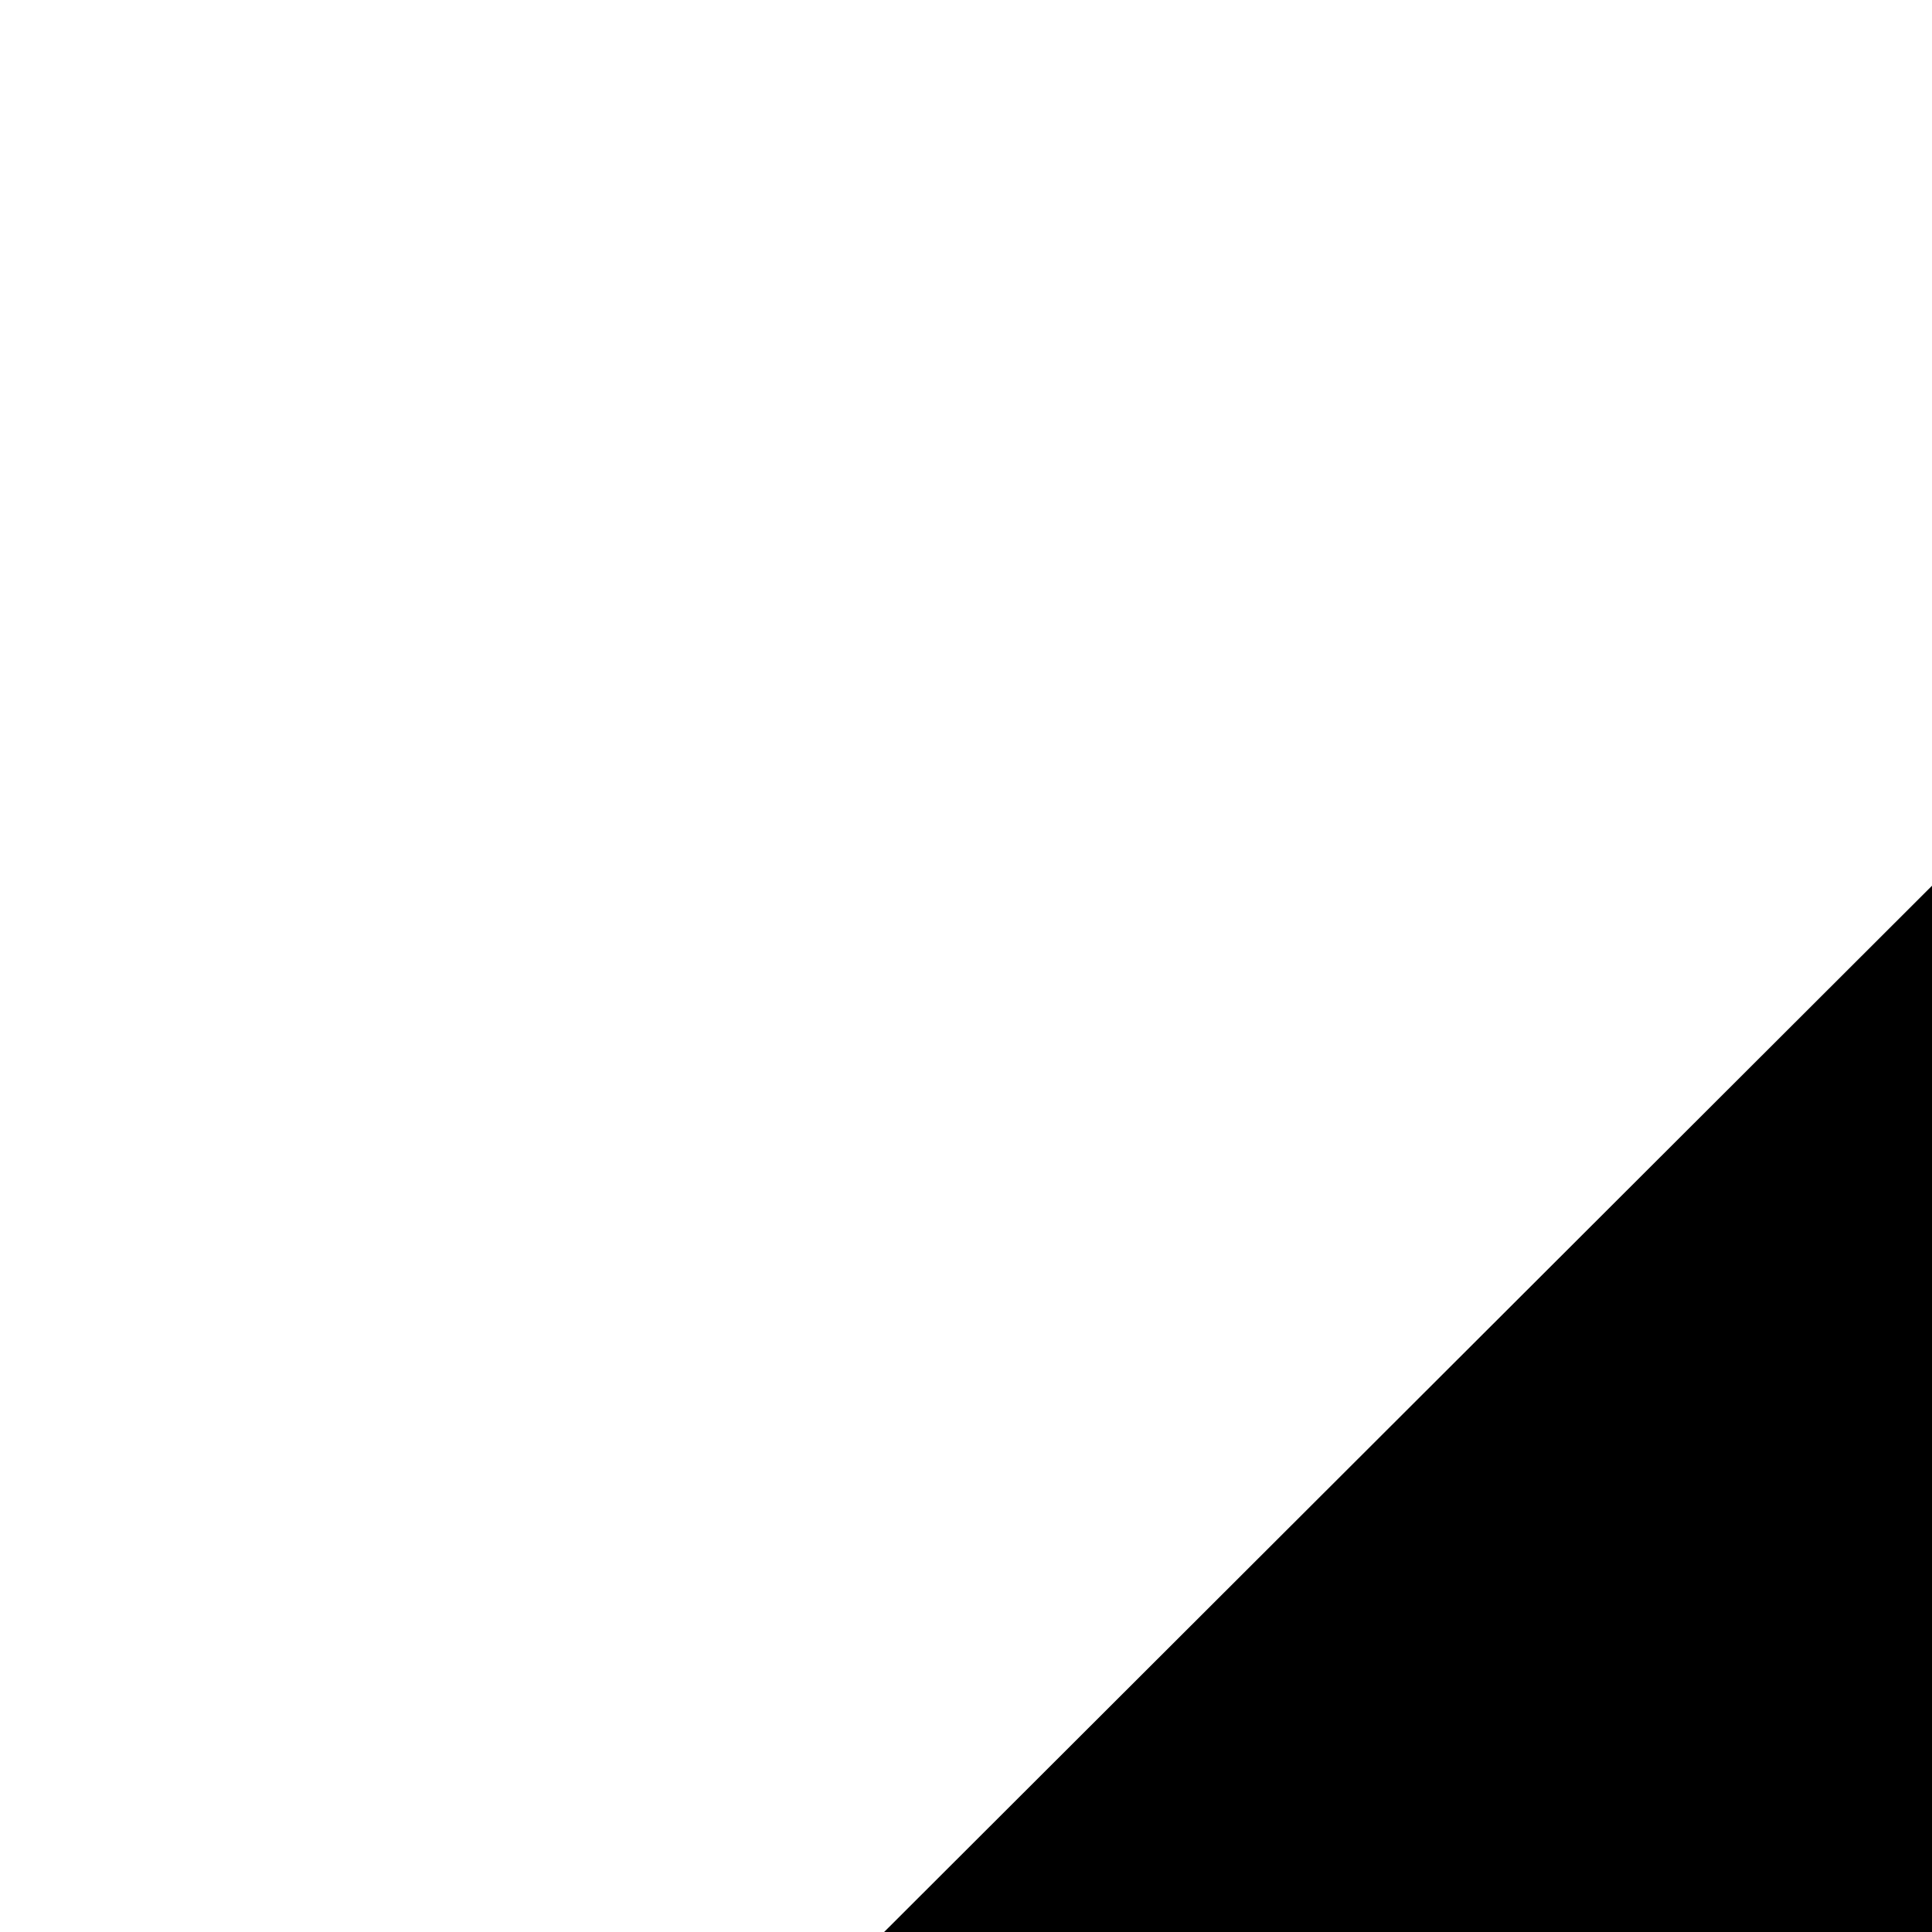<svg xmlns="http://www.w3.org/2000/svg" version="1.1" viewBox="0 0 512 512" fill="currentColor"><path fill="currentColor" d="M1472 736v128q0 53-32.5 90.5T1355 992H651l293 294q38 36 38 90t-38 90l-75 76q-37 37-90 37q-52 0-91-37L37 890Q0 853 0 800q0-52 37-91L688 59q38-38 91-38q52 0 90 38l75 74q38 38 38 91t-38 91L651 608h704q52 0 84.5 37.5T1472 736"/></svg>